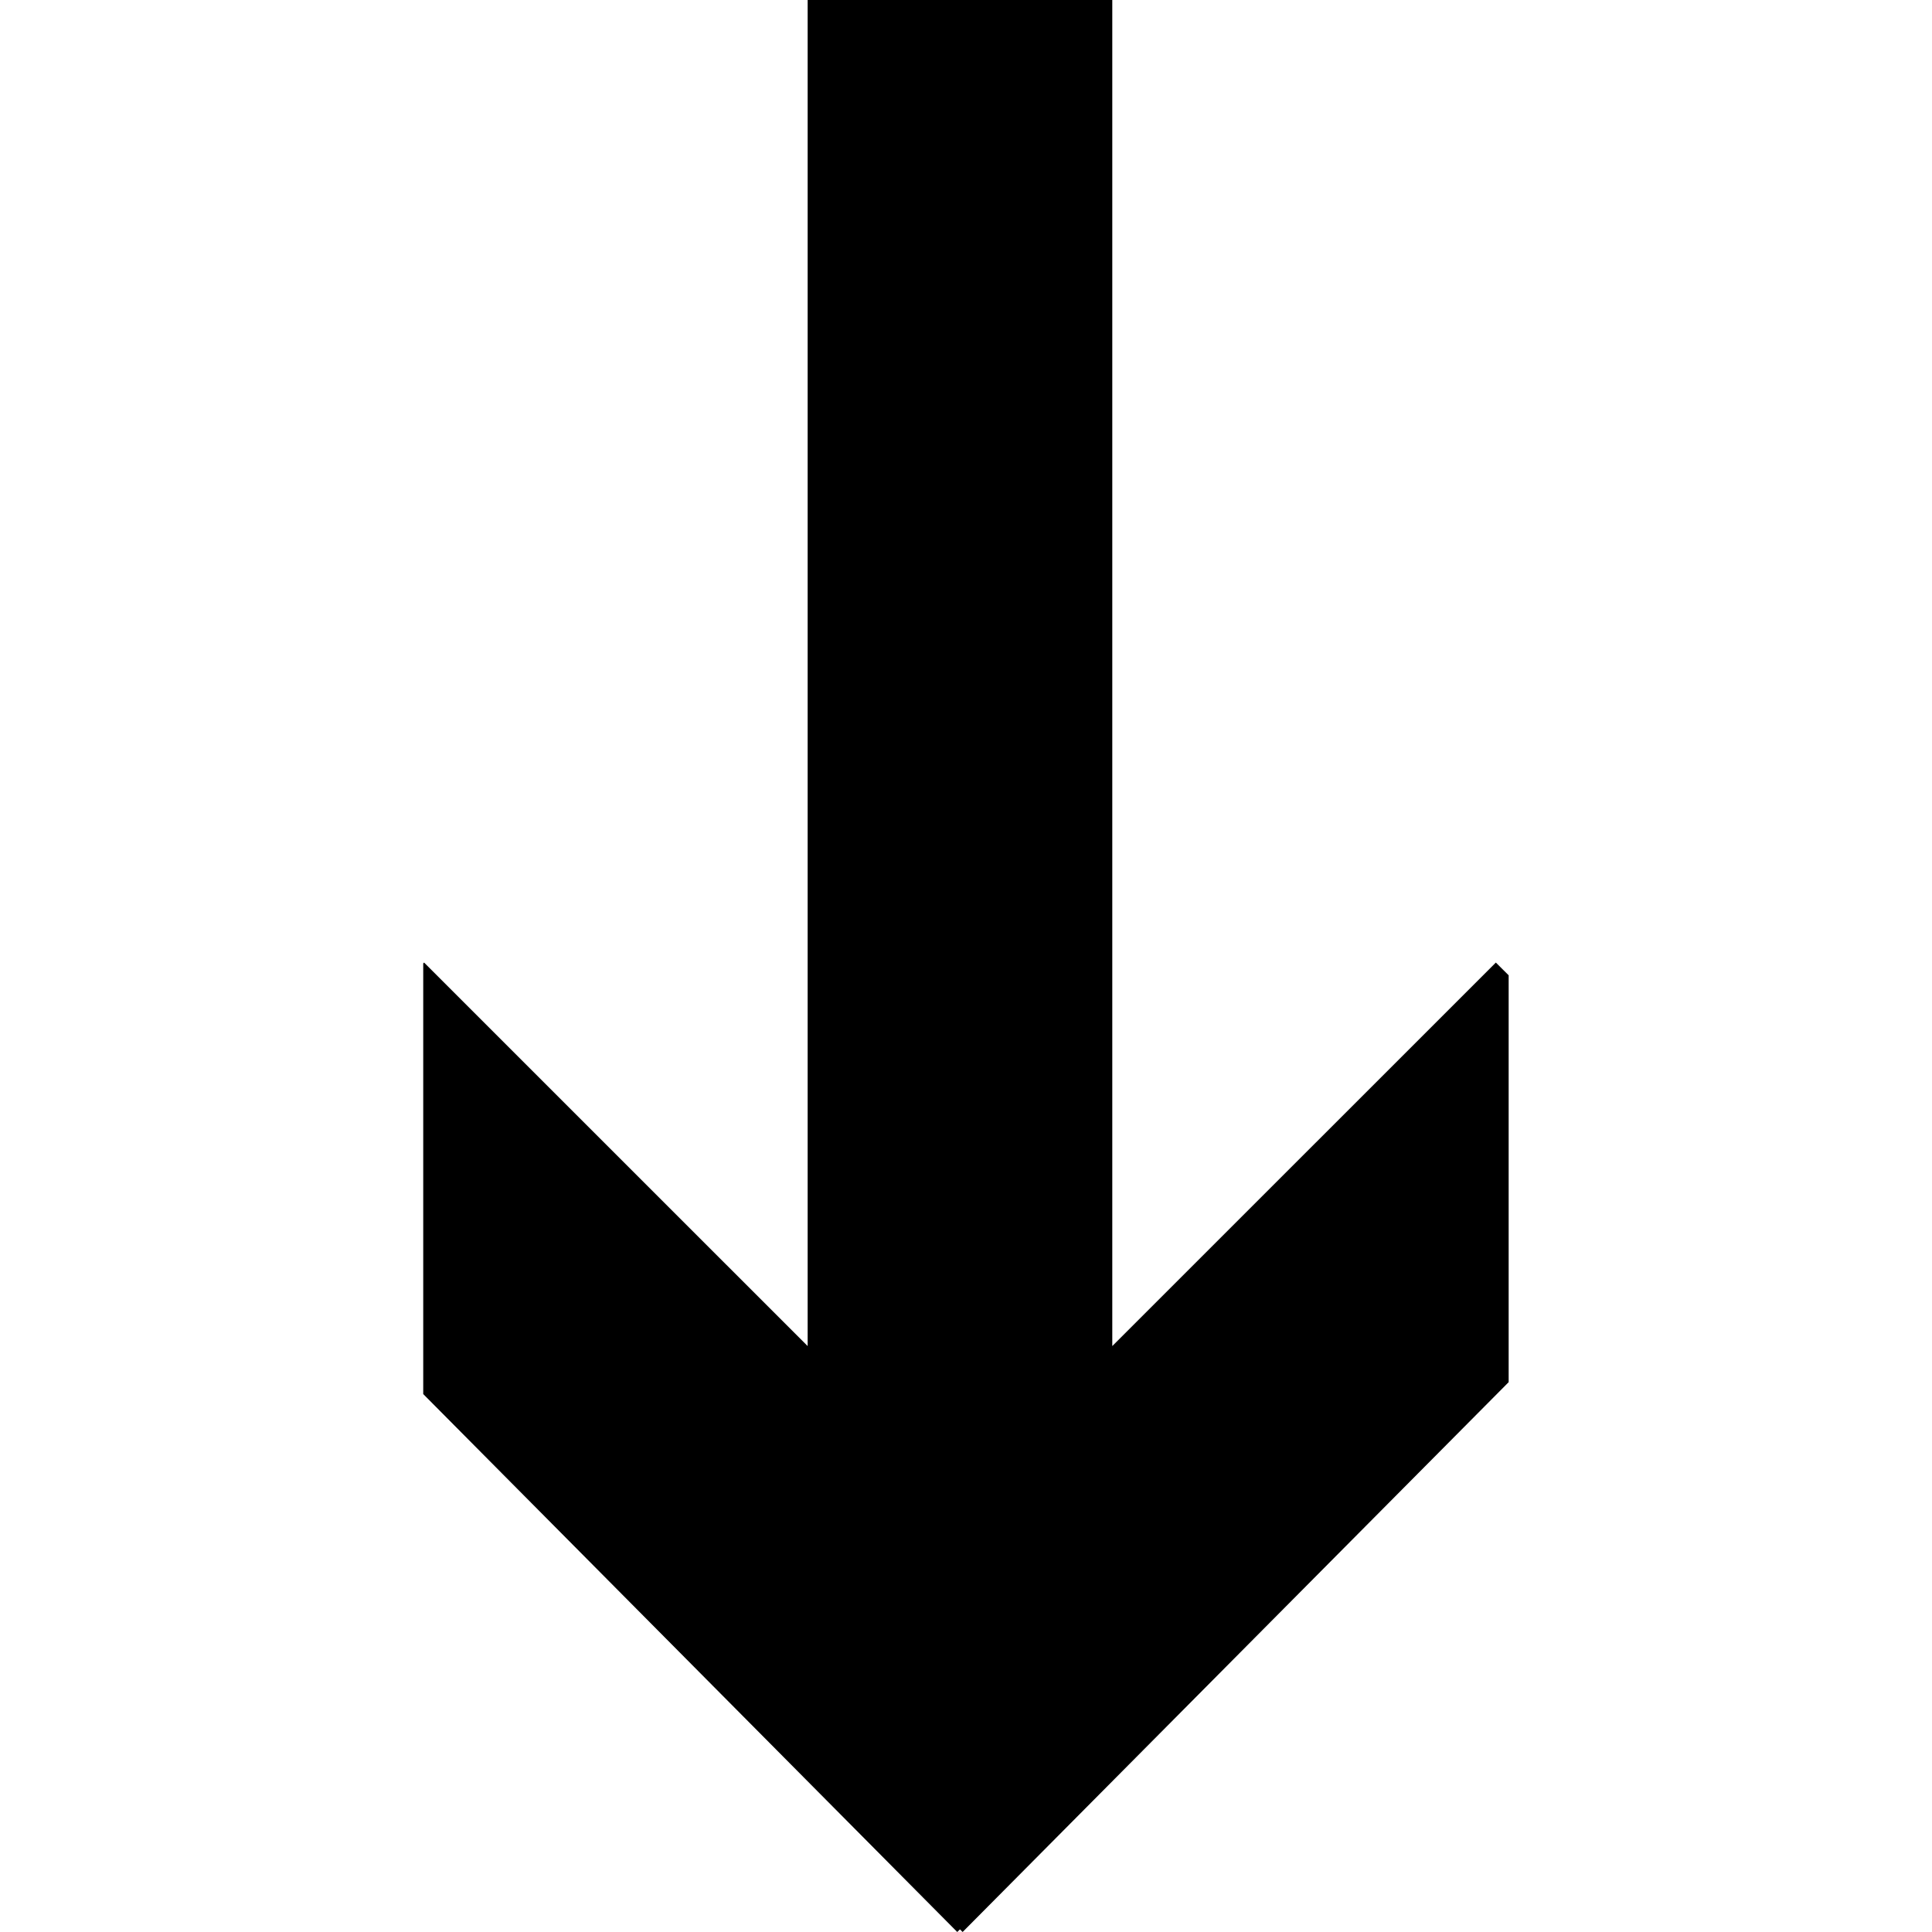 <svg xmlns="http://www.w3.org/2000/svg" xmlns:xlink="http://www.w3.org/1999/xlink" width="32" height="32" viewBox="0 0 32 32">
    <symbol id="a" viewBox="-8.989 -16 17.978 32">
        <path d="M.144 16l-.045-.044-.044.044-9.044-9.107v-6.739l.212-.211 6.353 6.352v-22.295h5.046v22.295l6.353-6.352.014.014v7.133z"/>
    </symbol>
    <use xlink:href="#a" width="17.978" height="32" x="-8.989" y="-16" transform="matrix(-1 0 0 1 15.999 16)" overflow="visible"/>
</svg>